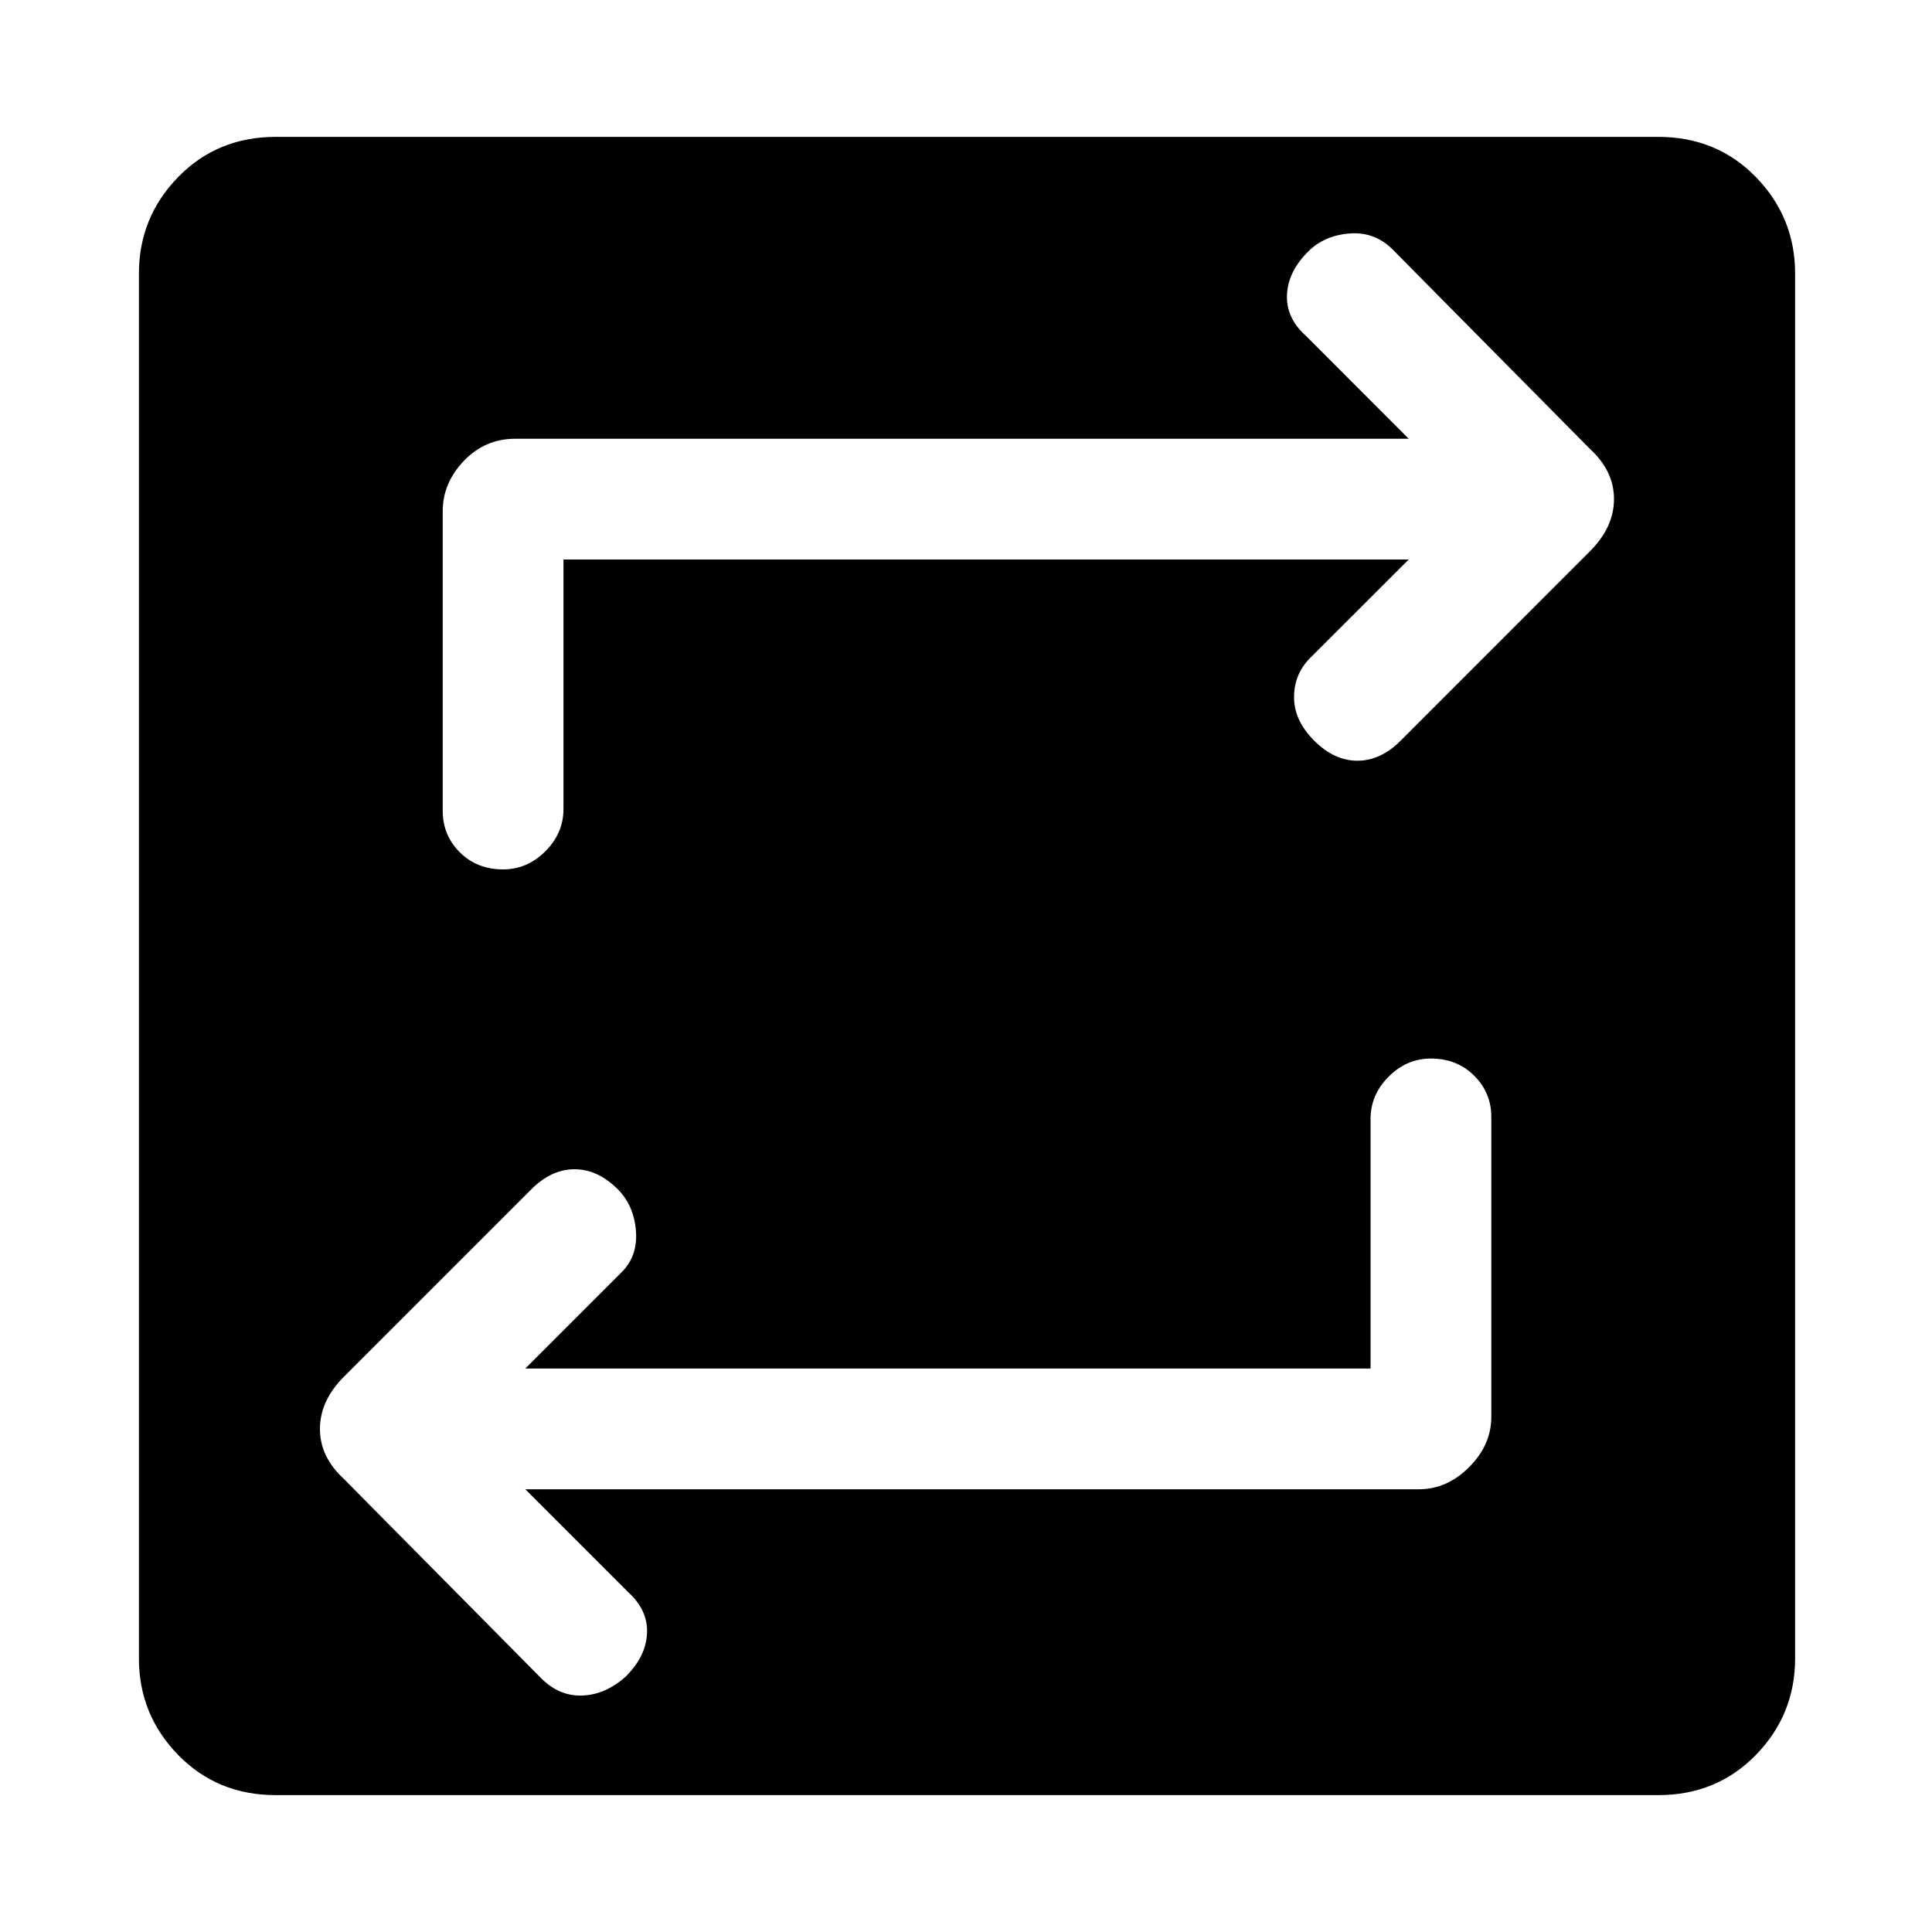 <svg xmlns="http://www.w3.org/2000/svg" height="20" width="20"><path d="M2.854 18.583Q2.25 18.583 1.844 18.167Q1.438 17.75 1.438 17.167V2.833Q1.438 2.25 1.844 1.833Q2.25 1.417 2.854 1.417H17.167Q17.771 1.417 18.177 1.833Q18.583 2.25 18.583 2.833V17.167Q18.583 17.75 18.177 18.167Q17.771 18.583 17.167 18.583ZM14.188 14.167H5.438L6.438 13.167Q6.604 13 6.583 12.74Q6.562 12.479 6.396 12.312Q6.188 12.104 5.948 12.104Q5.708 12.104 5.5 12.312L3.562 14.25Q3.312 14.5 3.312 14.792Q3.312 15.083 3.562 15.312L5.604 17.375Q5.792 17.562 6.031 17.552Q6.271 17.542 6.479 17.354Q6.688 17.146 6.698 16.906Q6.708 16.667 6.5 16.479L5.438 15.417H14.688Q14.979 15.417 15.208 15.188Q15.438 14.958 15.438 14.667V11.562Q15.438 11.312 15.26 11.135Q15.083 10.958 14.812 10.958Q14.562 10.958 14.375 11.146Q14.188 11.333 14.188 11.583ZM5.833 5.792H14.583L13.562 6.812Q13.396 6.979 13.396 7.219Q13.396 7.458 13.604 7.667Q13.812 7.875 14.052 7.875Q14.292 7.875 14.5 7.667L16.458 5.708Q16.708 5.458 16.708 5.167Q16.708 4.875 16.458 4.646L14.417 2.583Q14.229 2.396 13.969 2.417Q13.708 2.438 13.542 2.604Q13.333 2.812 13.323 3.052Q13.312 3.292 13.521 3.479L14.583 4.542H5.333Q5.021 4.542 4.802 4.771Q4.583 5 4.583 5.292V8.396Q4.583 8.646 4.76 8.823Q4.938 9 5.208 9Q5.458 9 5.646 8.812Q5.833 8.625 5.833 8.375Z"/></svg>